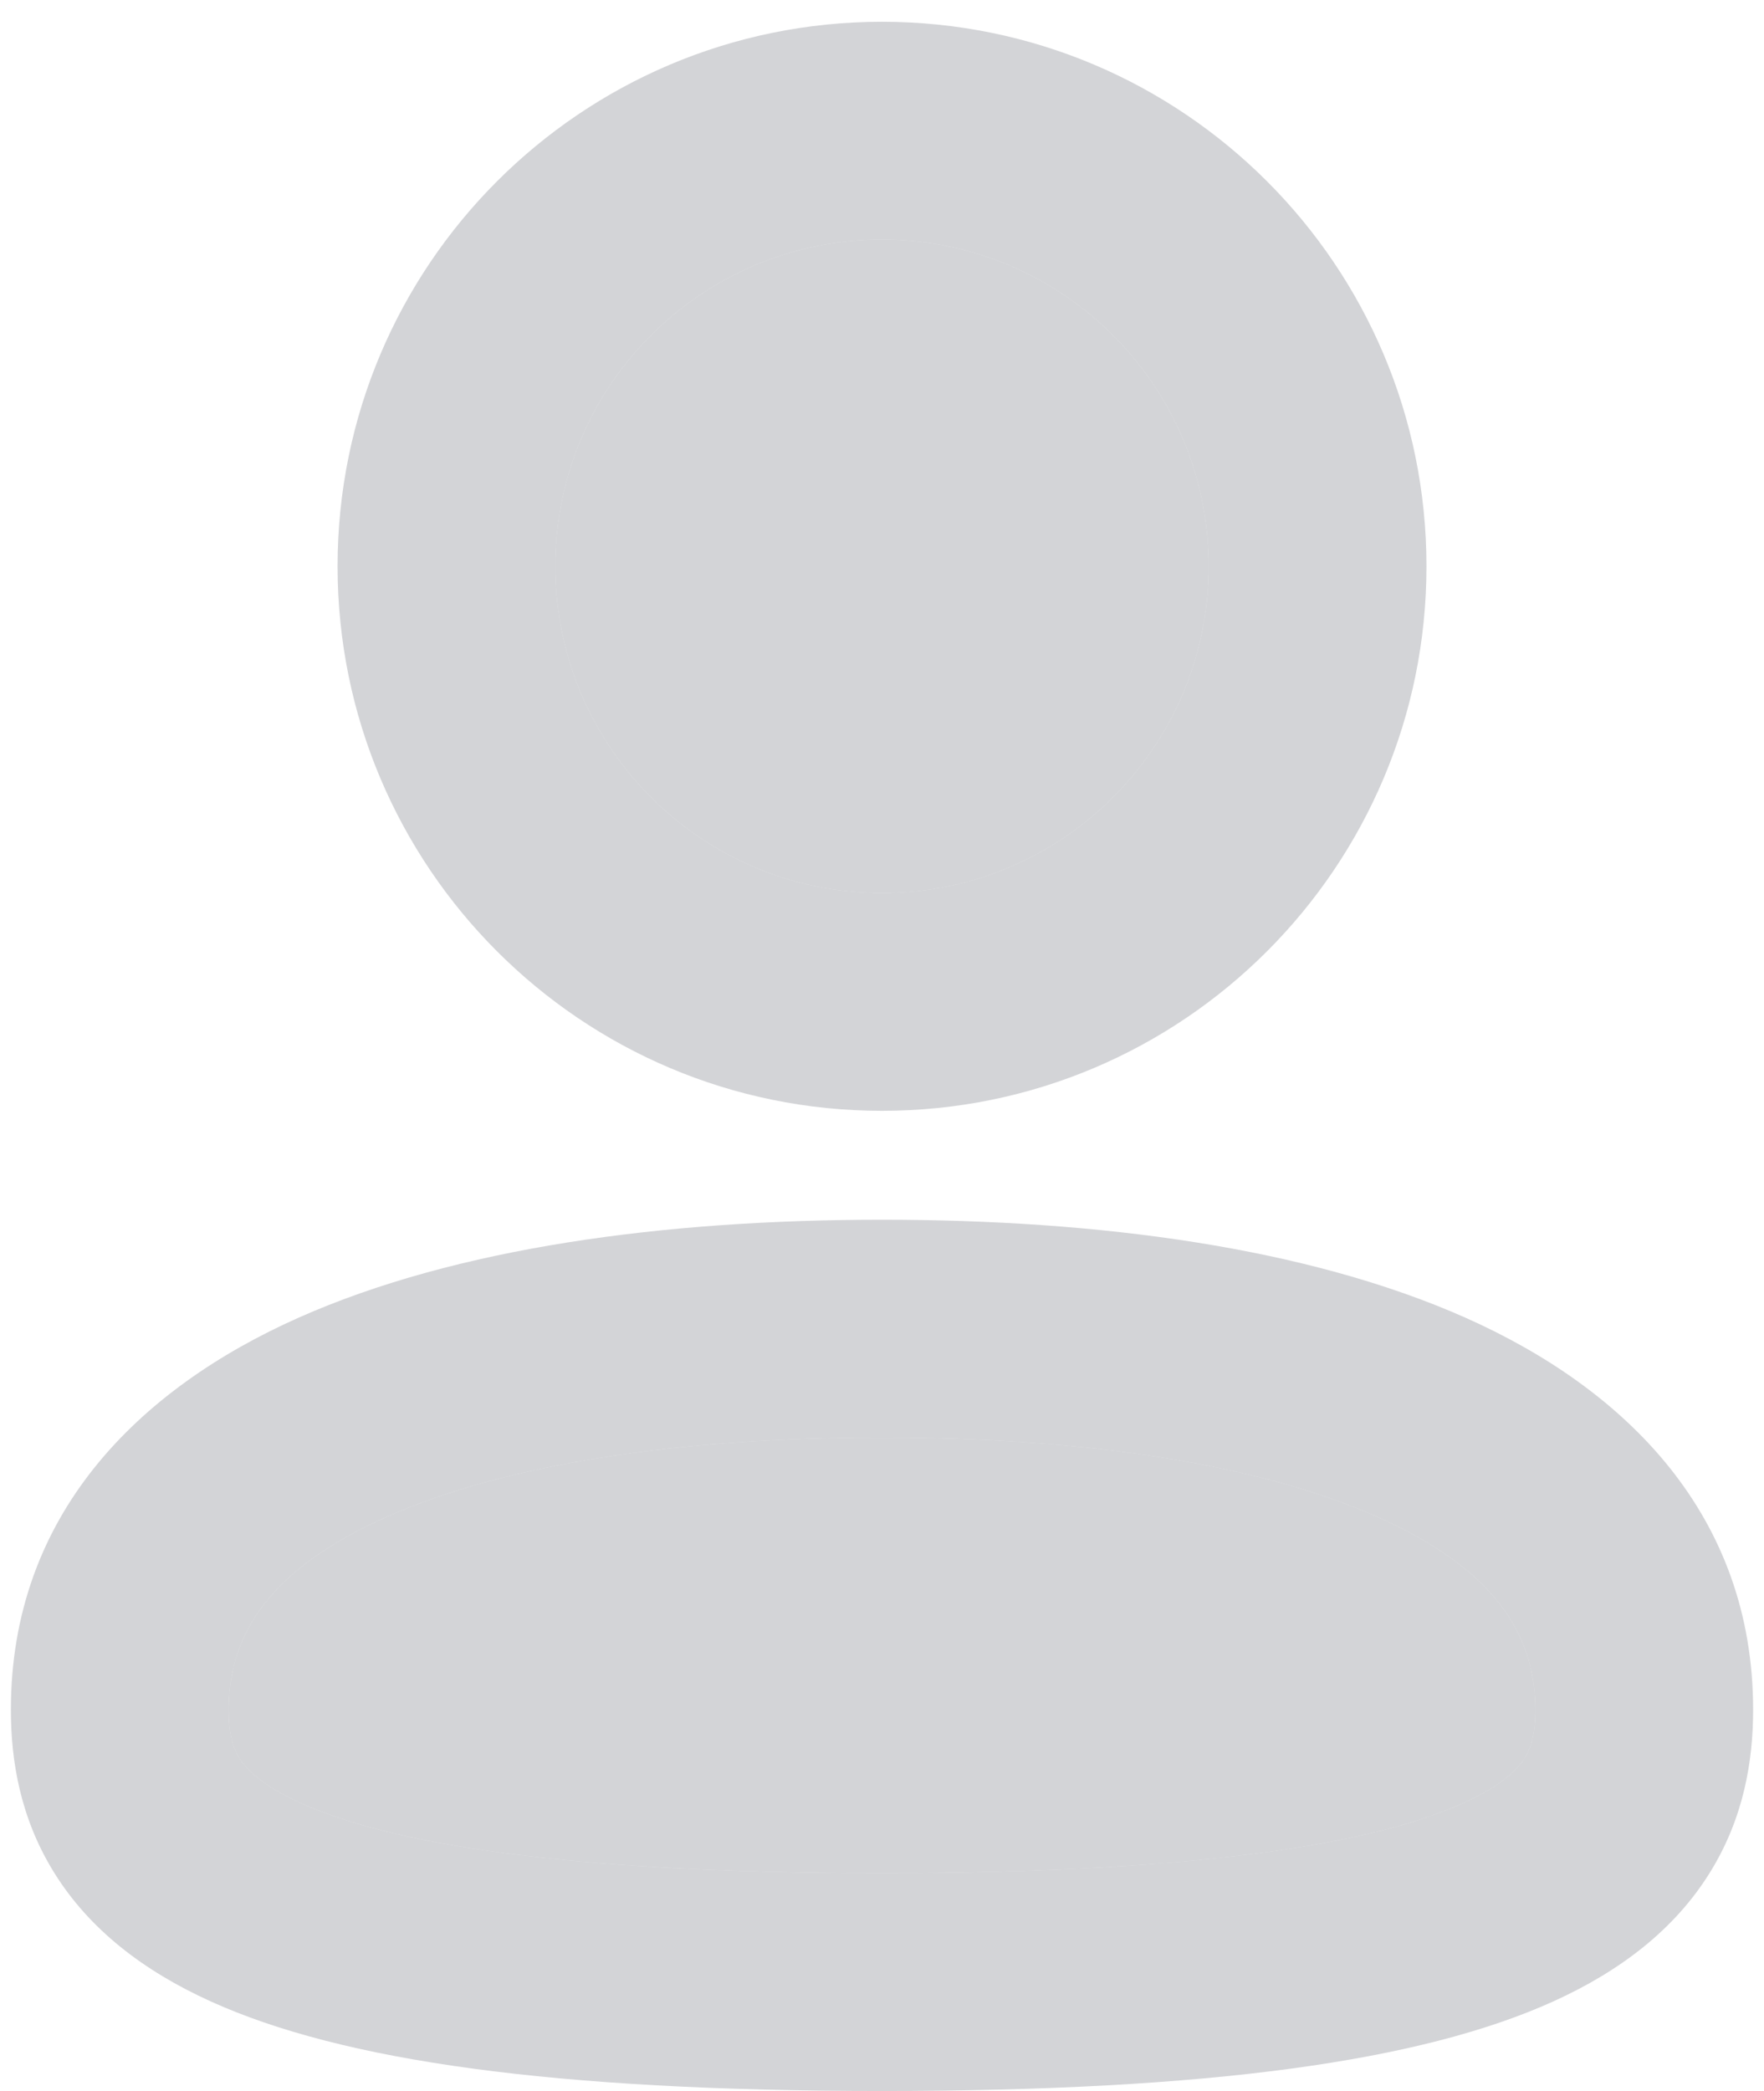 <svg width="54" height="64" viewBox="0 0 54 64" fill="none" xmlns="http://www.w3.org/2000/svg">
<path fill-rule="evenodd" clip-rule="evenodd" d="M27 7.333C21.477 7.333 17 11.81 17 17.333C17 22.856 21.477 27.333 27 27.333C32.523 27.333 37 22.856 37 17.333C37 11.81 32.523 7.333 27 7.333ZM10.334 17.333C10.334 8.129 17.795 0.667 27 0.667C36.205 0.667 43.667 8.129 43.667 17.333C43.667 26.538 36.205 34 27 34C17.795 34 10.334 26.538 10.334 17.333ZM11.854 46.421C8.34 47.982 7 49.953 7 52.333C7 53.079 7.133 53.501 7.324 53.806C7.516 54.112 7.974 54.631 9.207 55.189C11.844 56.382 17.054 57.333 27 57.333C36.947 57.333 42.156 56.382 44.793 55.189C46.026 54.631 46.484 54.112 46.676 53.806C46.868 53.501 47 53.079 47 52.333C47 49.953 45.661 47.982 42.147 46.421C38.538 44.819 33.241 44 27 44C20.76 44 15.462 44.819 11.854 46.421ZM9.148 40.328C13.985 38.181 20.354 37.333 27 37.333C33.646 37.333 40.015 38.181 44.852 40.328C49.783 42.518 53.667 46.381 53.667 52.333C53.667 53.889 53.383 55.659 52.324 57.347C51.266 59.035 49.641 60.313 47.541 61.263C43.511 63.086 37.054 64 27 64C16.947 64 10.49 63.086 6.46 61.263C4.36 60.313 2.734 59.035 1.676 57.347C0.618 55.659 0.333 53.889 0.333 52.333C0.333 46.381 4.217 42.518 9.148 40.328Z" fill="#A3A6AC" fill-opacity="0.48"/>
<path d="M7 52.333C7 49.953 8.34 47.982 11.854 46.421C15.462 44.819 20.76 44 27 44C33.241 44 38.538 44.819 42.147 46.421C45.661 47.982 47 49.953 47 52.333C47 53.079 46.868 53.501 46.676 53.806C46.484 54.112 46.026 54.631 44.793 55.189C42.156 56.382 36.947 57.333 27 57.333C17.054 57.333 11.844 56.382 9.207 55.189C7.974 54.631 7.516 54.112 7.324 53.806C7.133 53.501 7 53.079 7 52.333Z" fill="#A3A6AC" fill-opacity="0.48"/>
<path d="M17 17.333C17 11.81 21.477 7.333 27 7.333C32.523 7.333 37 11.81 37 17.333C37 22.856 32.523 27.333 27 27.333C21.477 27.333 17 22.856 17 17.333Z" fill="#A3A6AC" fill-opacity="0.48"/>
</svg>

